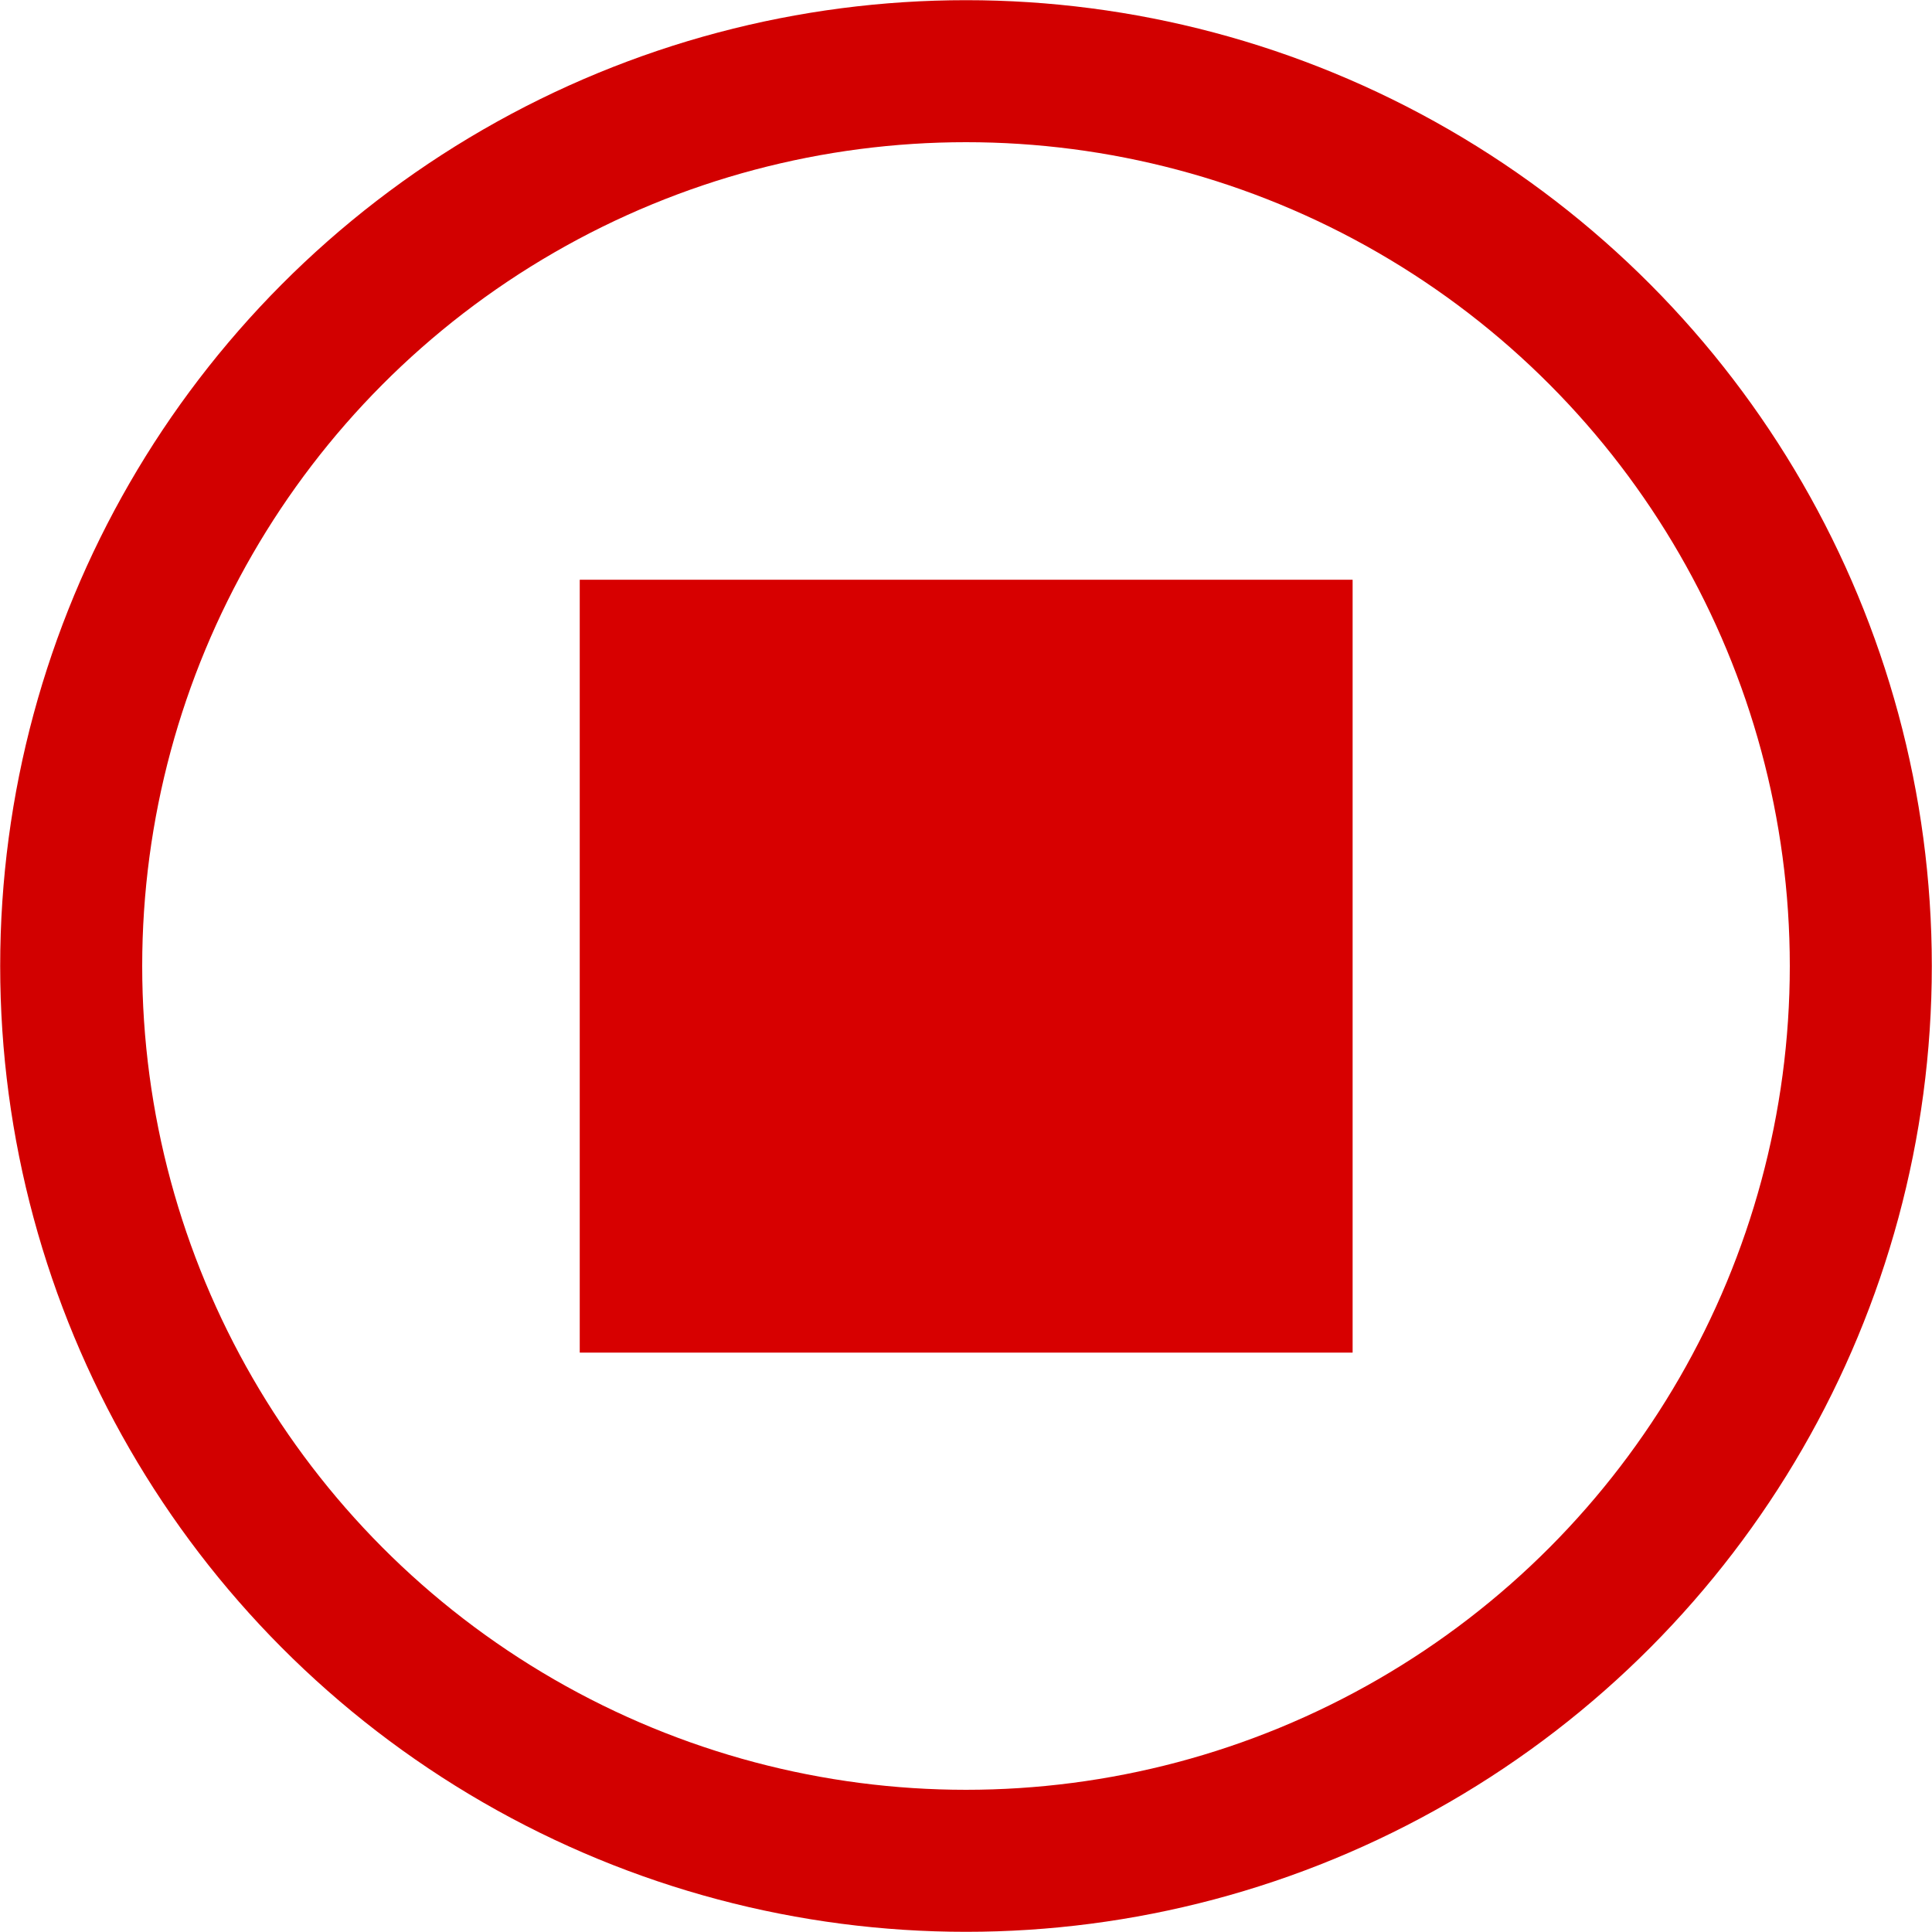 <?xml version="1.0" encoding="UTF-8" standalone="no"?>
<svg
   width="20"
   height="20"
   version="1.1"
   viewBox="0 0 5.292 5.292"
   id="svg1"
   sodipodi:docname="ein1_tmp.svg"
   inkscape:version="1.3.2 (091e20e, 2023-11-25, custom)"
   xmlns:inkscape="http://www.inkscape.org/namespaces/inkscape"
   xmlns:sodipodi="http://sodipodi.sourceforge.net/DTD/sodipodi-0.dtd"
   xmlns="http://www.w3.org/2000/svg"
   xmlns:svg="http://www.w3.org/2000/svg"
   xmlns:rdf="http://www.w3.org/1999/02/22-rdf-syntax-ns#"
   xmlns:cc="http://creativecommons.org/ns#"
   xmlns:dc="http://purl.org/dc/elements/1.1/">
  <defs
     id="defs1" />
  <sodipodi:namedview
     id="namedview1"
     pagecolor="#ffffff"
     bordercolor="#000000"
     borderopacity="0.25"
     inkscape:showpageshadow="2"
     inkscape:pageopacity="0.0"
     inkscape:pagecheckerboard="0"
     inkscape:deskcolor="#d1d1d1"
     showguides="true"
     inkscape:zoom="31.27082"
     inkscape:cx="10.201204"
     inkscape:cy="8.5543009"
     inkscape:window-width="1600"
     inkscape:window-height="953"
     inkscape:window-x="-8"
     inkscape:window-y="-8"
     inkscape:window-maximized="1"
     inkscape:current-layer="svg1" />
  <title
     id="title1">ein1</title>
  <g
     id="g1"
     style="fill:none">
    <ellipse
       cx="2.646"
       cy="2.646"
       rx="2.451"
       ry="2.451"
       style="fill:none;stroke-width:0.389;stroke:#d20000;stroke-opacity:1"
       id="ellipse1" />
  </g>
  <rect
     style="fill:#d70000;fill-opacity:1;fill-rule:evenodd;stroke-width:0.262"
     id="rect1"
     width="2.117"
     height="2.117"
     x="1.588"
     y="1.588" />
</svg>

